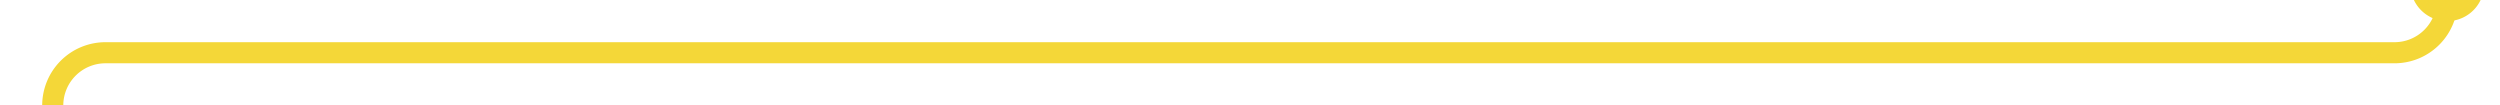﻿<?xml version="1.0" encoding="utf-8"?>
<svg version="1.1" xmlns:xlink="http://www.w3.org/1999/xlink" width="237px" height="10px" preserveAspectRatio="xMinYMid meet" viewBox="1505 2776  237 8" xmlns="http://www.w3.org/2000/svg">
  <path d="M 1445 2972  L 1505 2972  A 5 5 0 0 0 1510 2967 L 1510 2785  A 5 5 0 0 1 1515 2780 L 1732 2780  A 5 5 0 0 0 1737 2775 L 1737 2772  " stroke-width="2" stroke="#f4d738" fill="none" />
  <path d="M 1446.5 2968.5  A 3.5 3.5 0 0 0 1443 2972 A 3.5 3.5 0 0 0 1446.5 2975.5 A 3.5 3.5 0 0 0 1450 2972 A 3.5 3.5 0 0 0 1446.5 2968.5 Z M 1737 2770  A 3.5 3.5 0 0 0 1733.5 2773.5 A 3.5 3.5 0 0 0 1737 2777 A 3.5 3.5 0 0 0 1740.5 2773.5 A 3.5 3.5 0 0 0 1737 2770 Z " fill-rule="nonzero" fill="#f4d738" stroke="none" />
</svg>